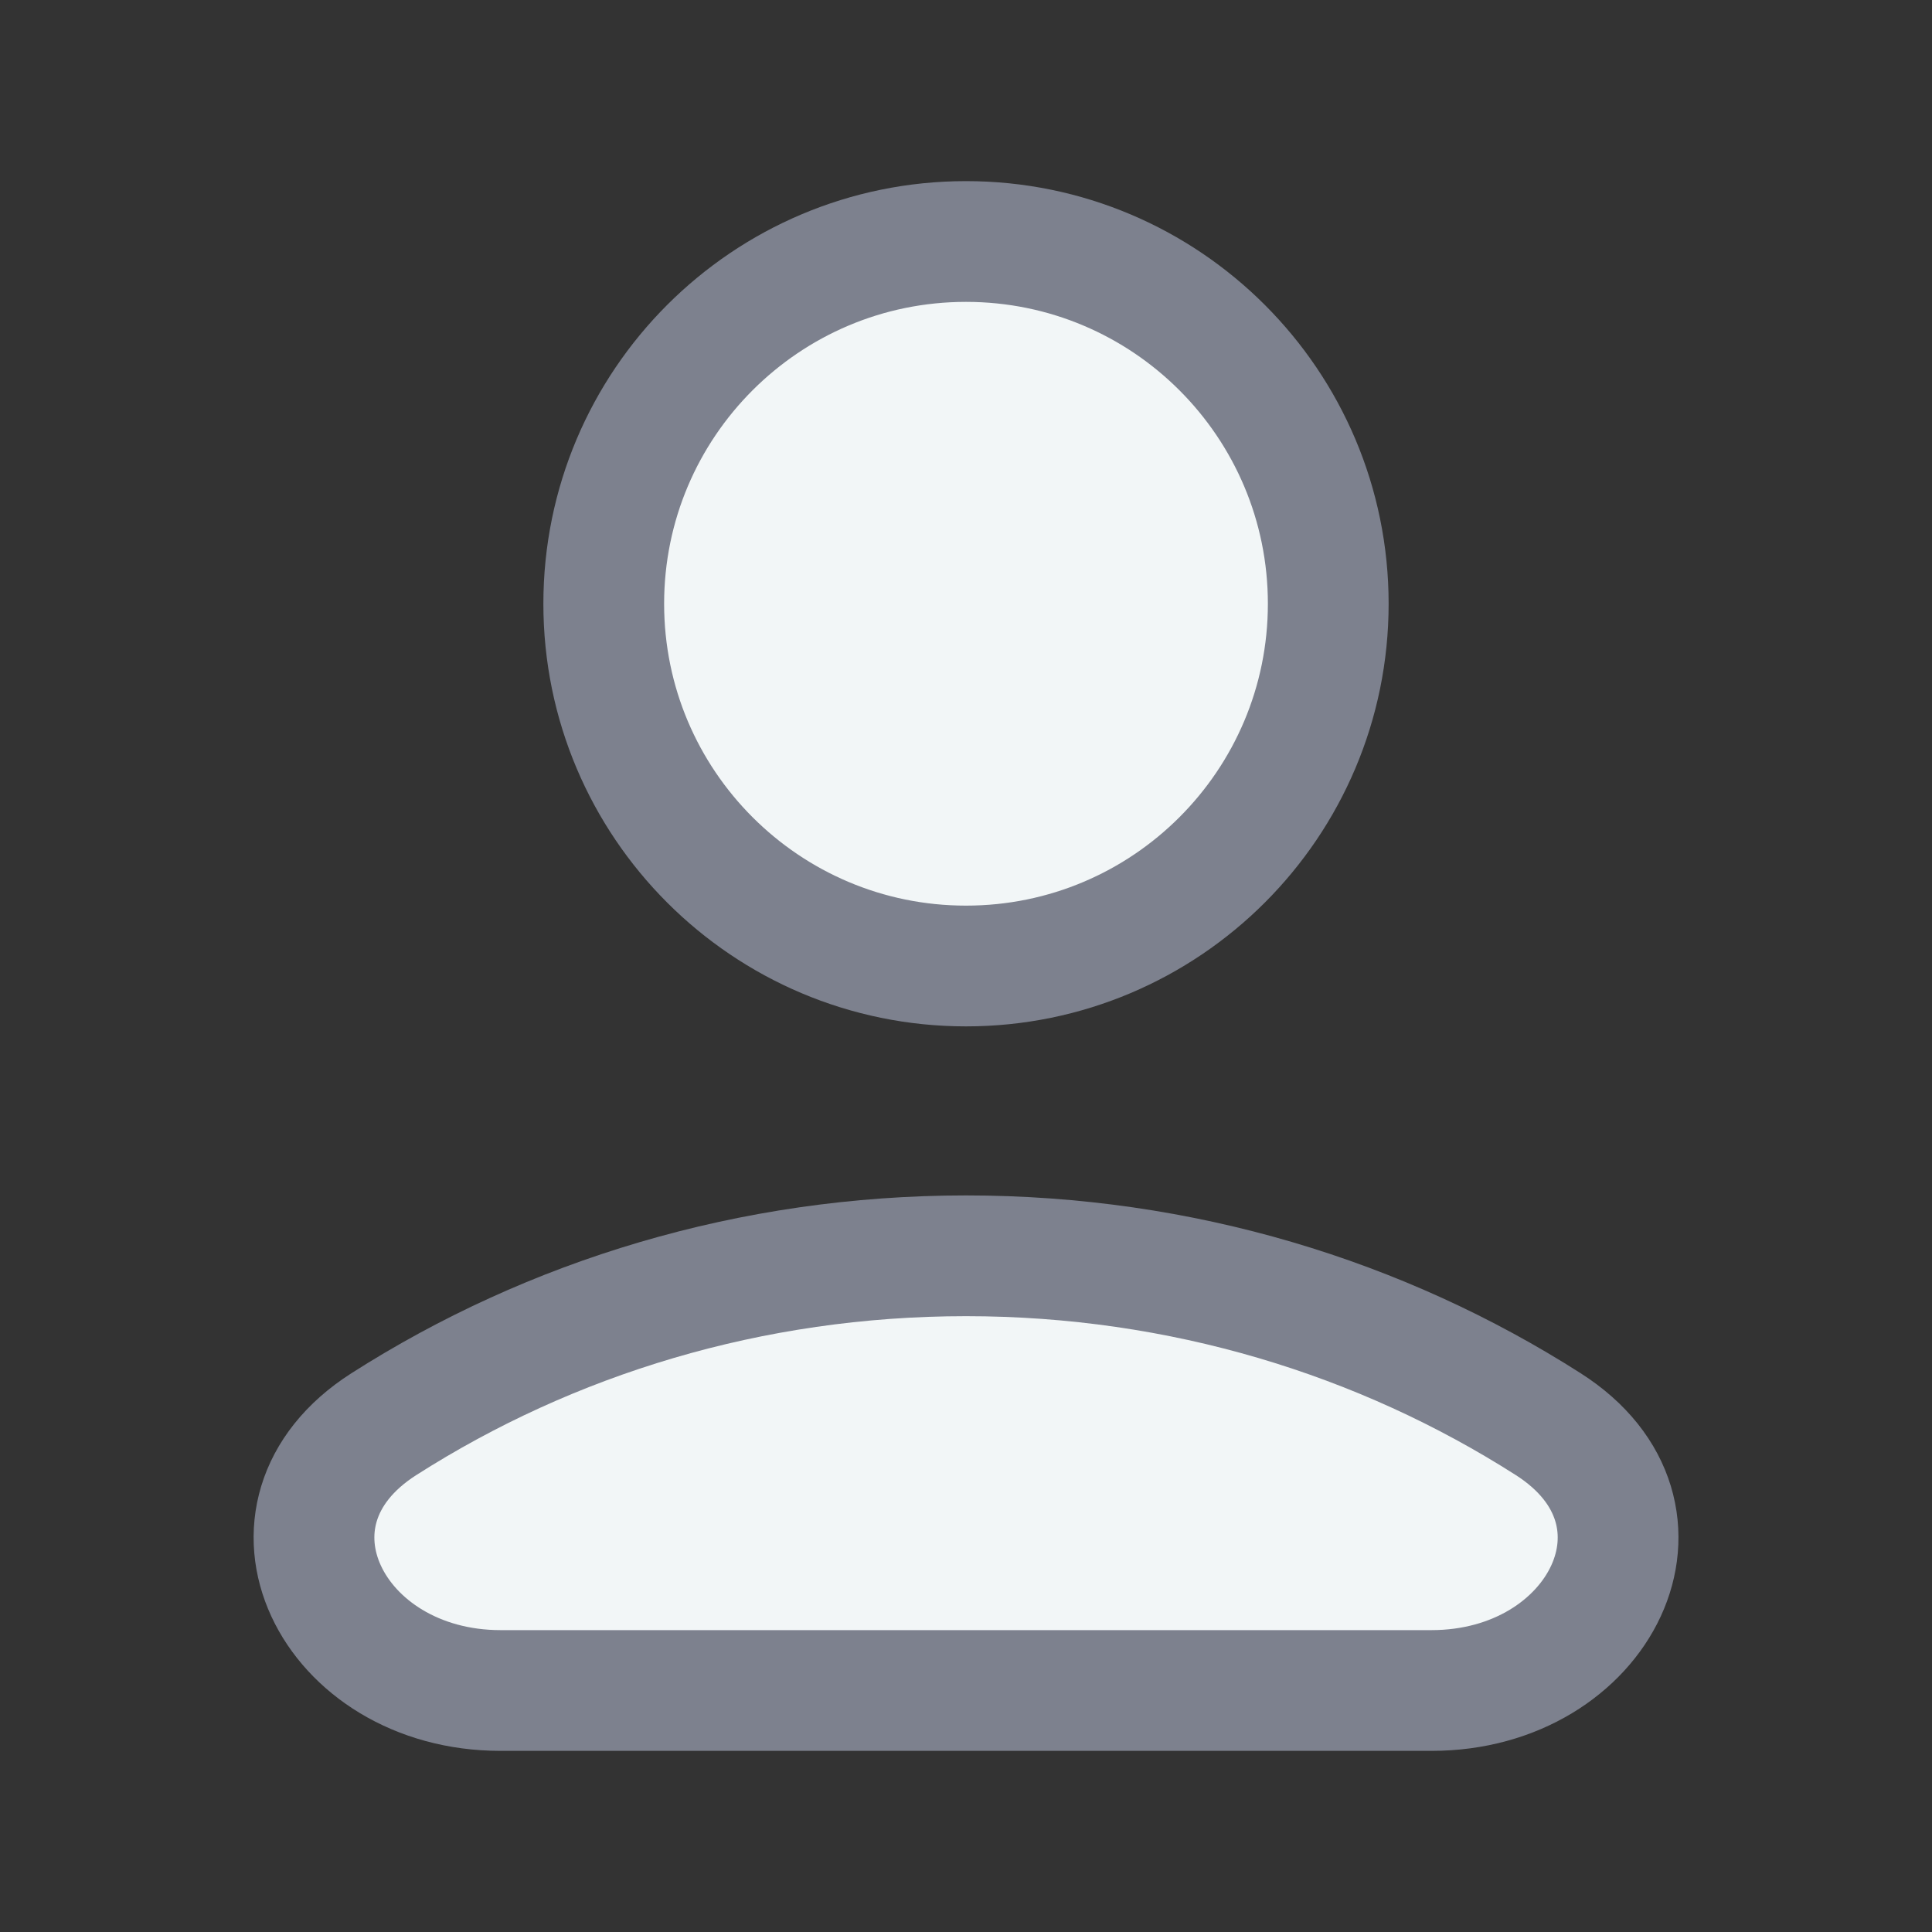 <svg width="24" height="24" viewBox="0 0 24 24" fill="none" xmlns="http://www.w3.org/2000/svg">
<rect x="0" y="0" width="24" height="24" fill="#333333" stroke="none"/>
<path d="M12 12C14.485 12 16.5 9.985 16.5 7.5C16.5 5.015 14.485 3 12 3C9.515 3 7.5 5.015 7.5 7.5C7.5 9.985 9.515 12 12 12Z" fill="#F2F6F7" stroke="#7D818E" stroke-width="1.5" stroke-linecap="round" stroke-linejoin="round"/>
<path d="M19.232 17.691C20.979 18.805 19.883 21 17.783 21H6.218C4.118 21 3.022 18.805 4.769 17.691C6.838 16.37 9.325 15.6 12 15.6C14.676 15.6 17.163 16.37 19.232 17.691Z" fill="#F2F6F7" stroke="#7D818E" stroke-width="1.5"/>
</svg>
